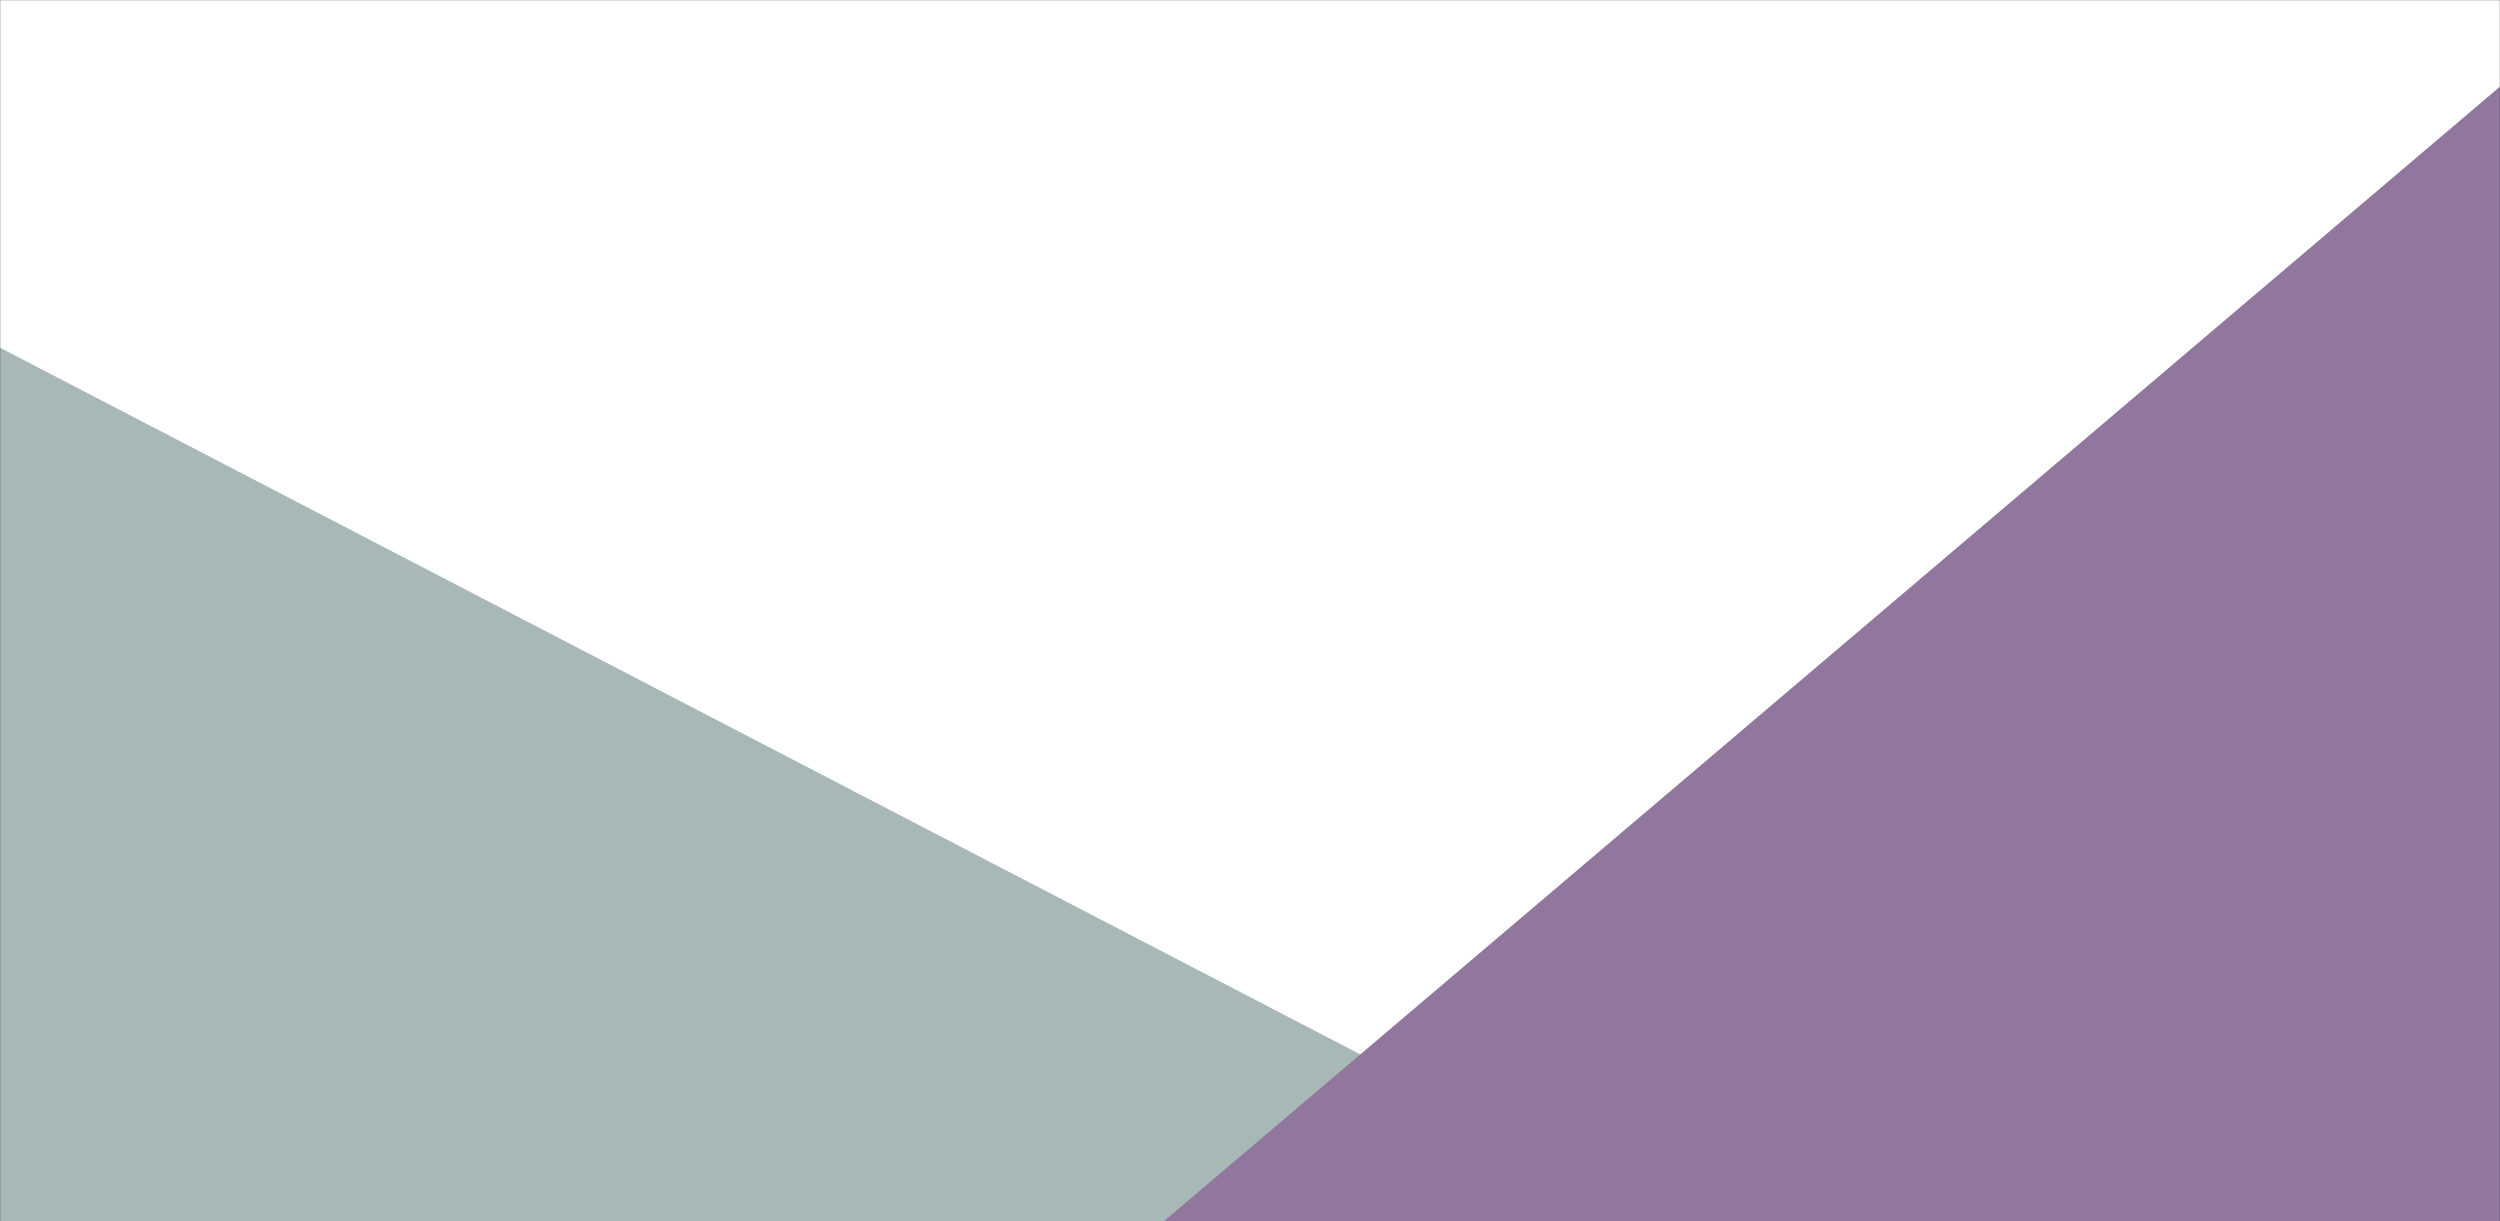 <svg width="1615" height="789" viewBox="0 0 1615 789" fill="none" xmlns="http://www.w3.org/2000/svg">
<rect x="0" y="0" width="1615" height="789" fill="#333333" stroke="none"/>
<mask id="mask0" mask-type="alpha" maskUnits="userSpaceOnUse" x="0" y="0" width="1615" height="789">
<path d="M0 0H1615V789H0V0Z" fill="white"/>
</mask>
<g mask="url(#mask0)">
<path d="M0 -119H1645V789H0V316.442V-119Z" fill="white"/>
<path d="M1688.35 1101.73L1138.51 2075.03L-976.048 976.498L-426.214 3.195L1688.35 1101.73Z" fill="#A7B8B6"/>
<g style="mix-blend-mode:multiply">
<path d="M2142.52 -392L2754.87 281.924L1109.35 1679.25L497 1005.33L2142.52 -392Z" fill="#91769D"/>
</g>
</g>
</svg>
